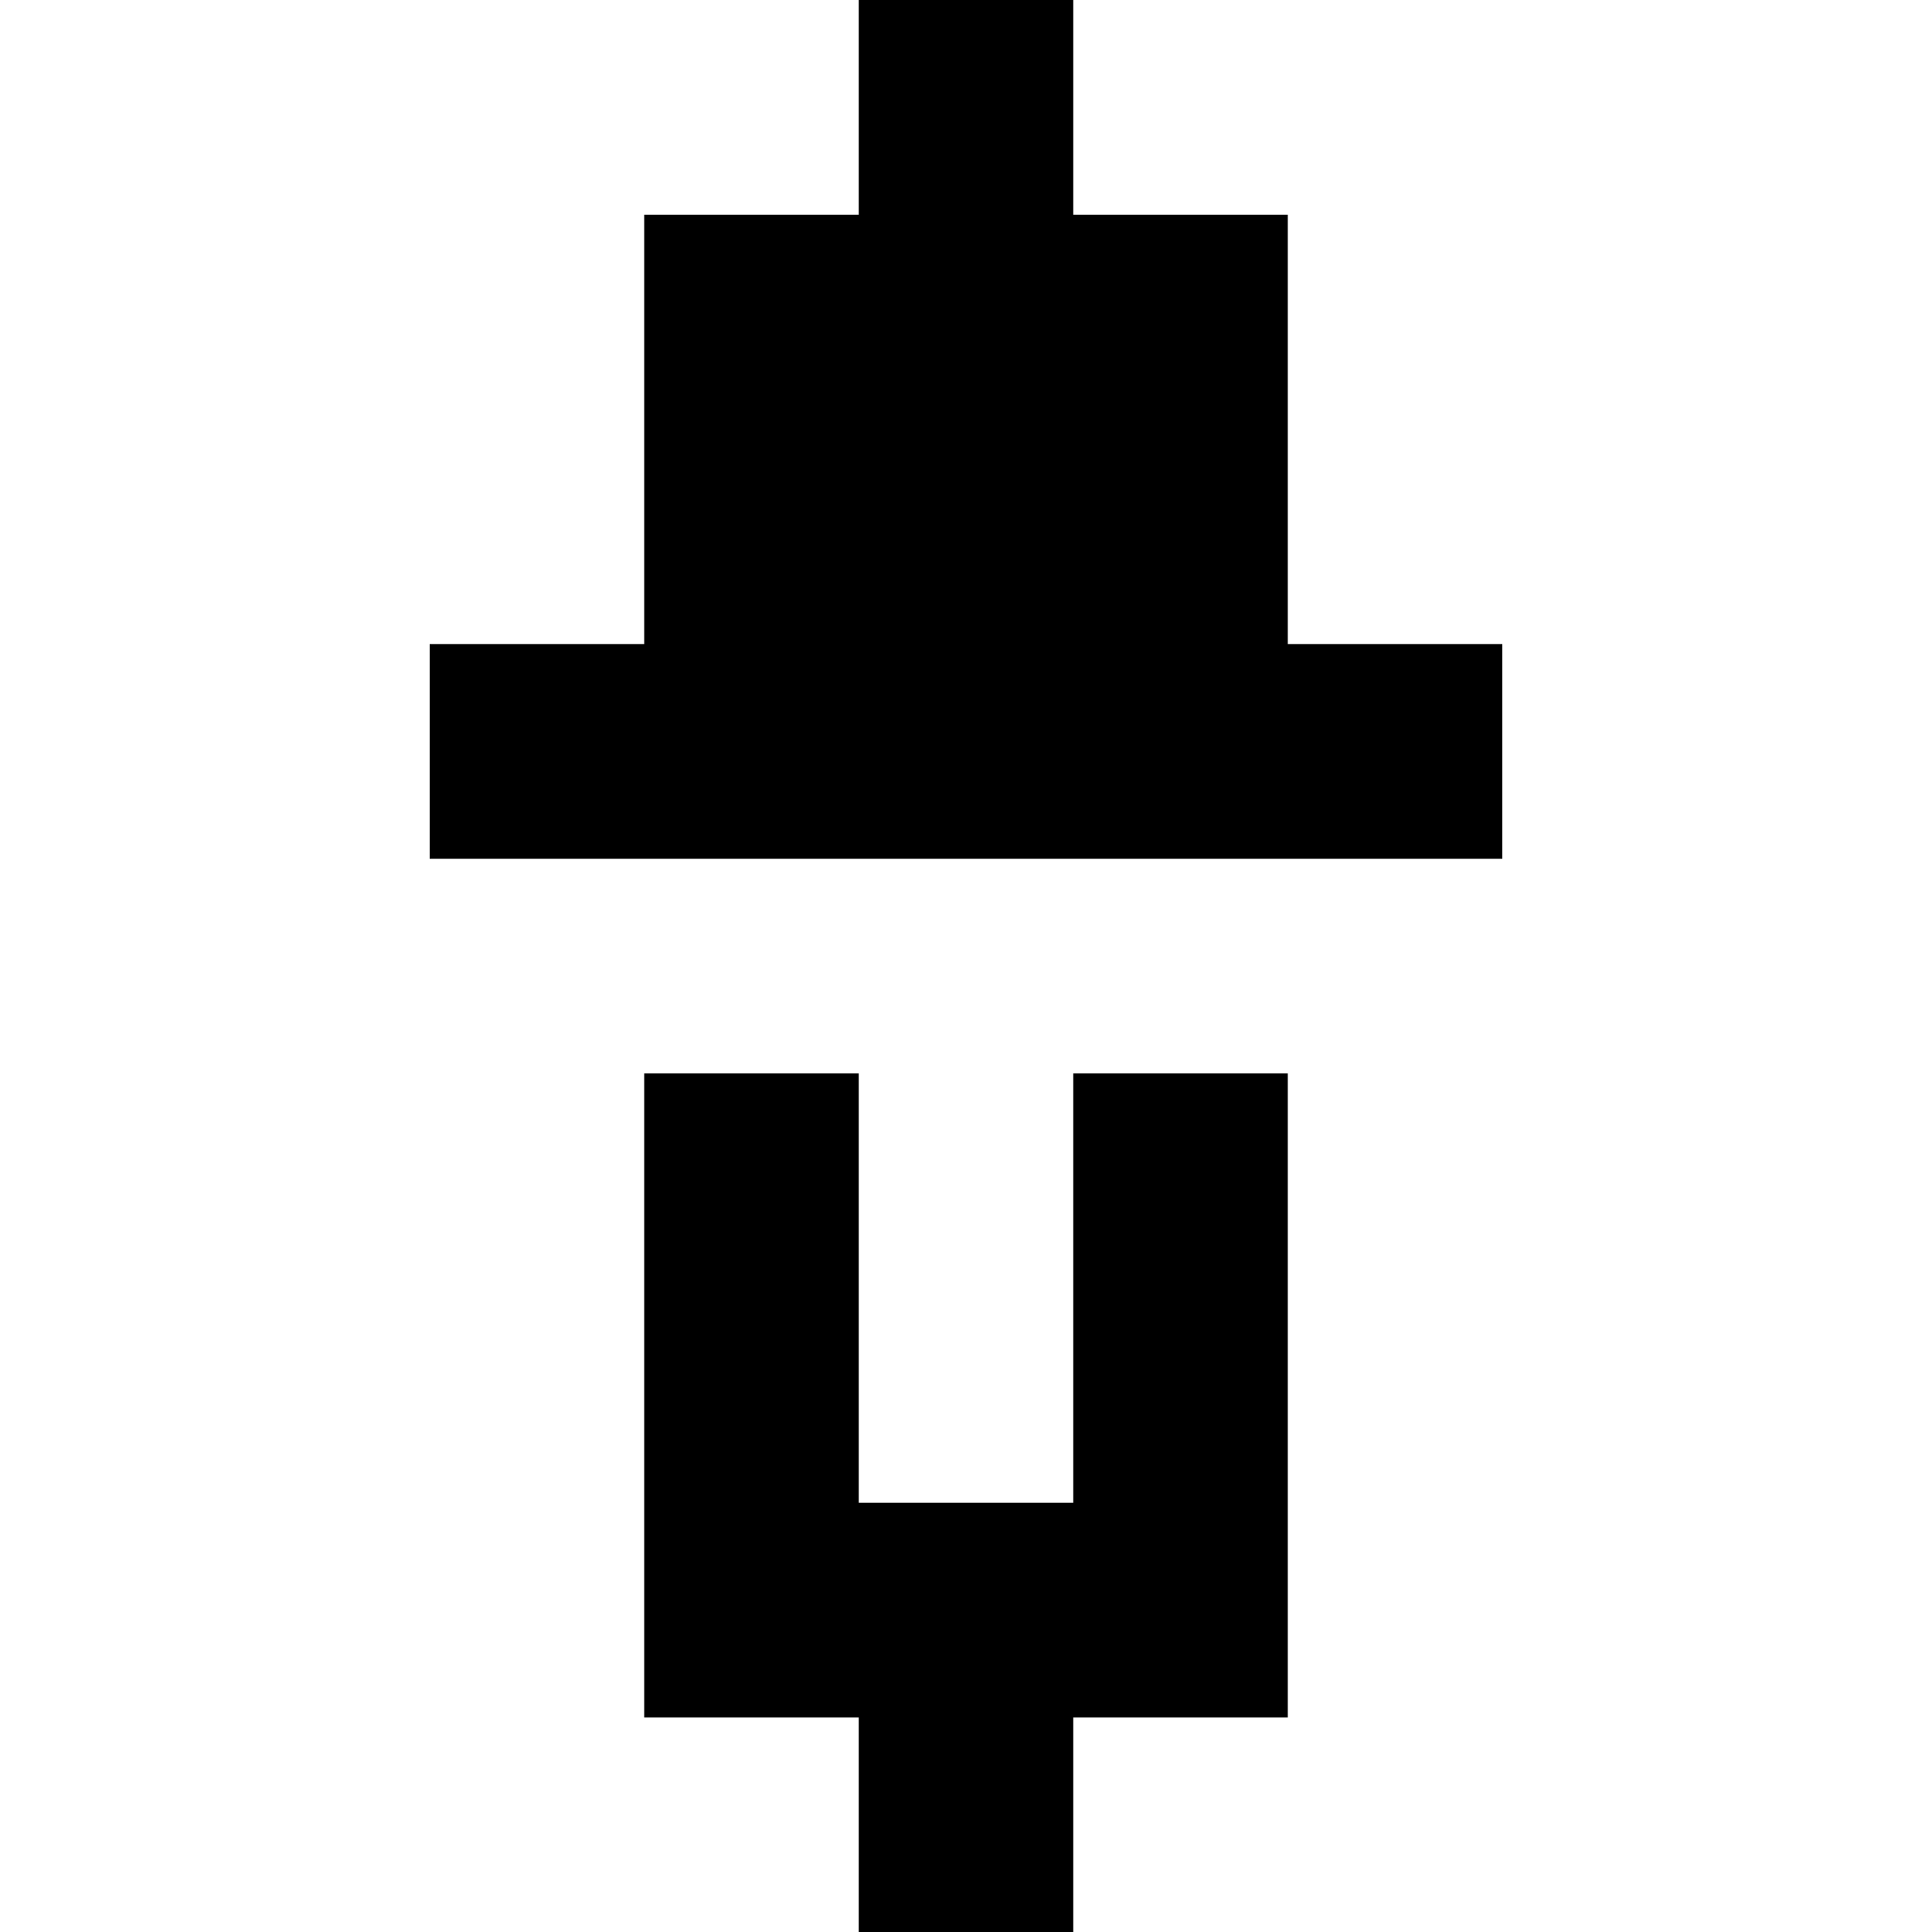 <svg width="900" height="900" viewBox="0 0 900 900" fill="none" xmlns="http://www.w3.org/2000/svg">
<path fill-rule="evenodd" clip-rule="evenodd" d="M599.908 300.026H699.847V400.035H200.153V300.026H300.092V100.009H400.03V0H499.969V100.009H599.908V300.026ZM300.092 800.07V500.044H400.03V700.061H499.969V500.044H599.908V800.07H499.969V900H400.03V800.07H300.092Z" fill="black"/>
</svg>
